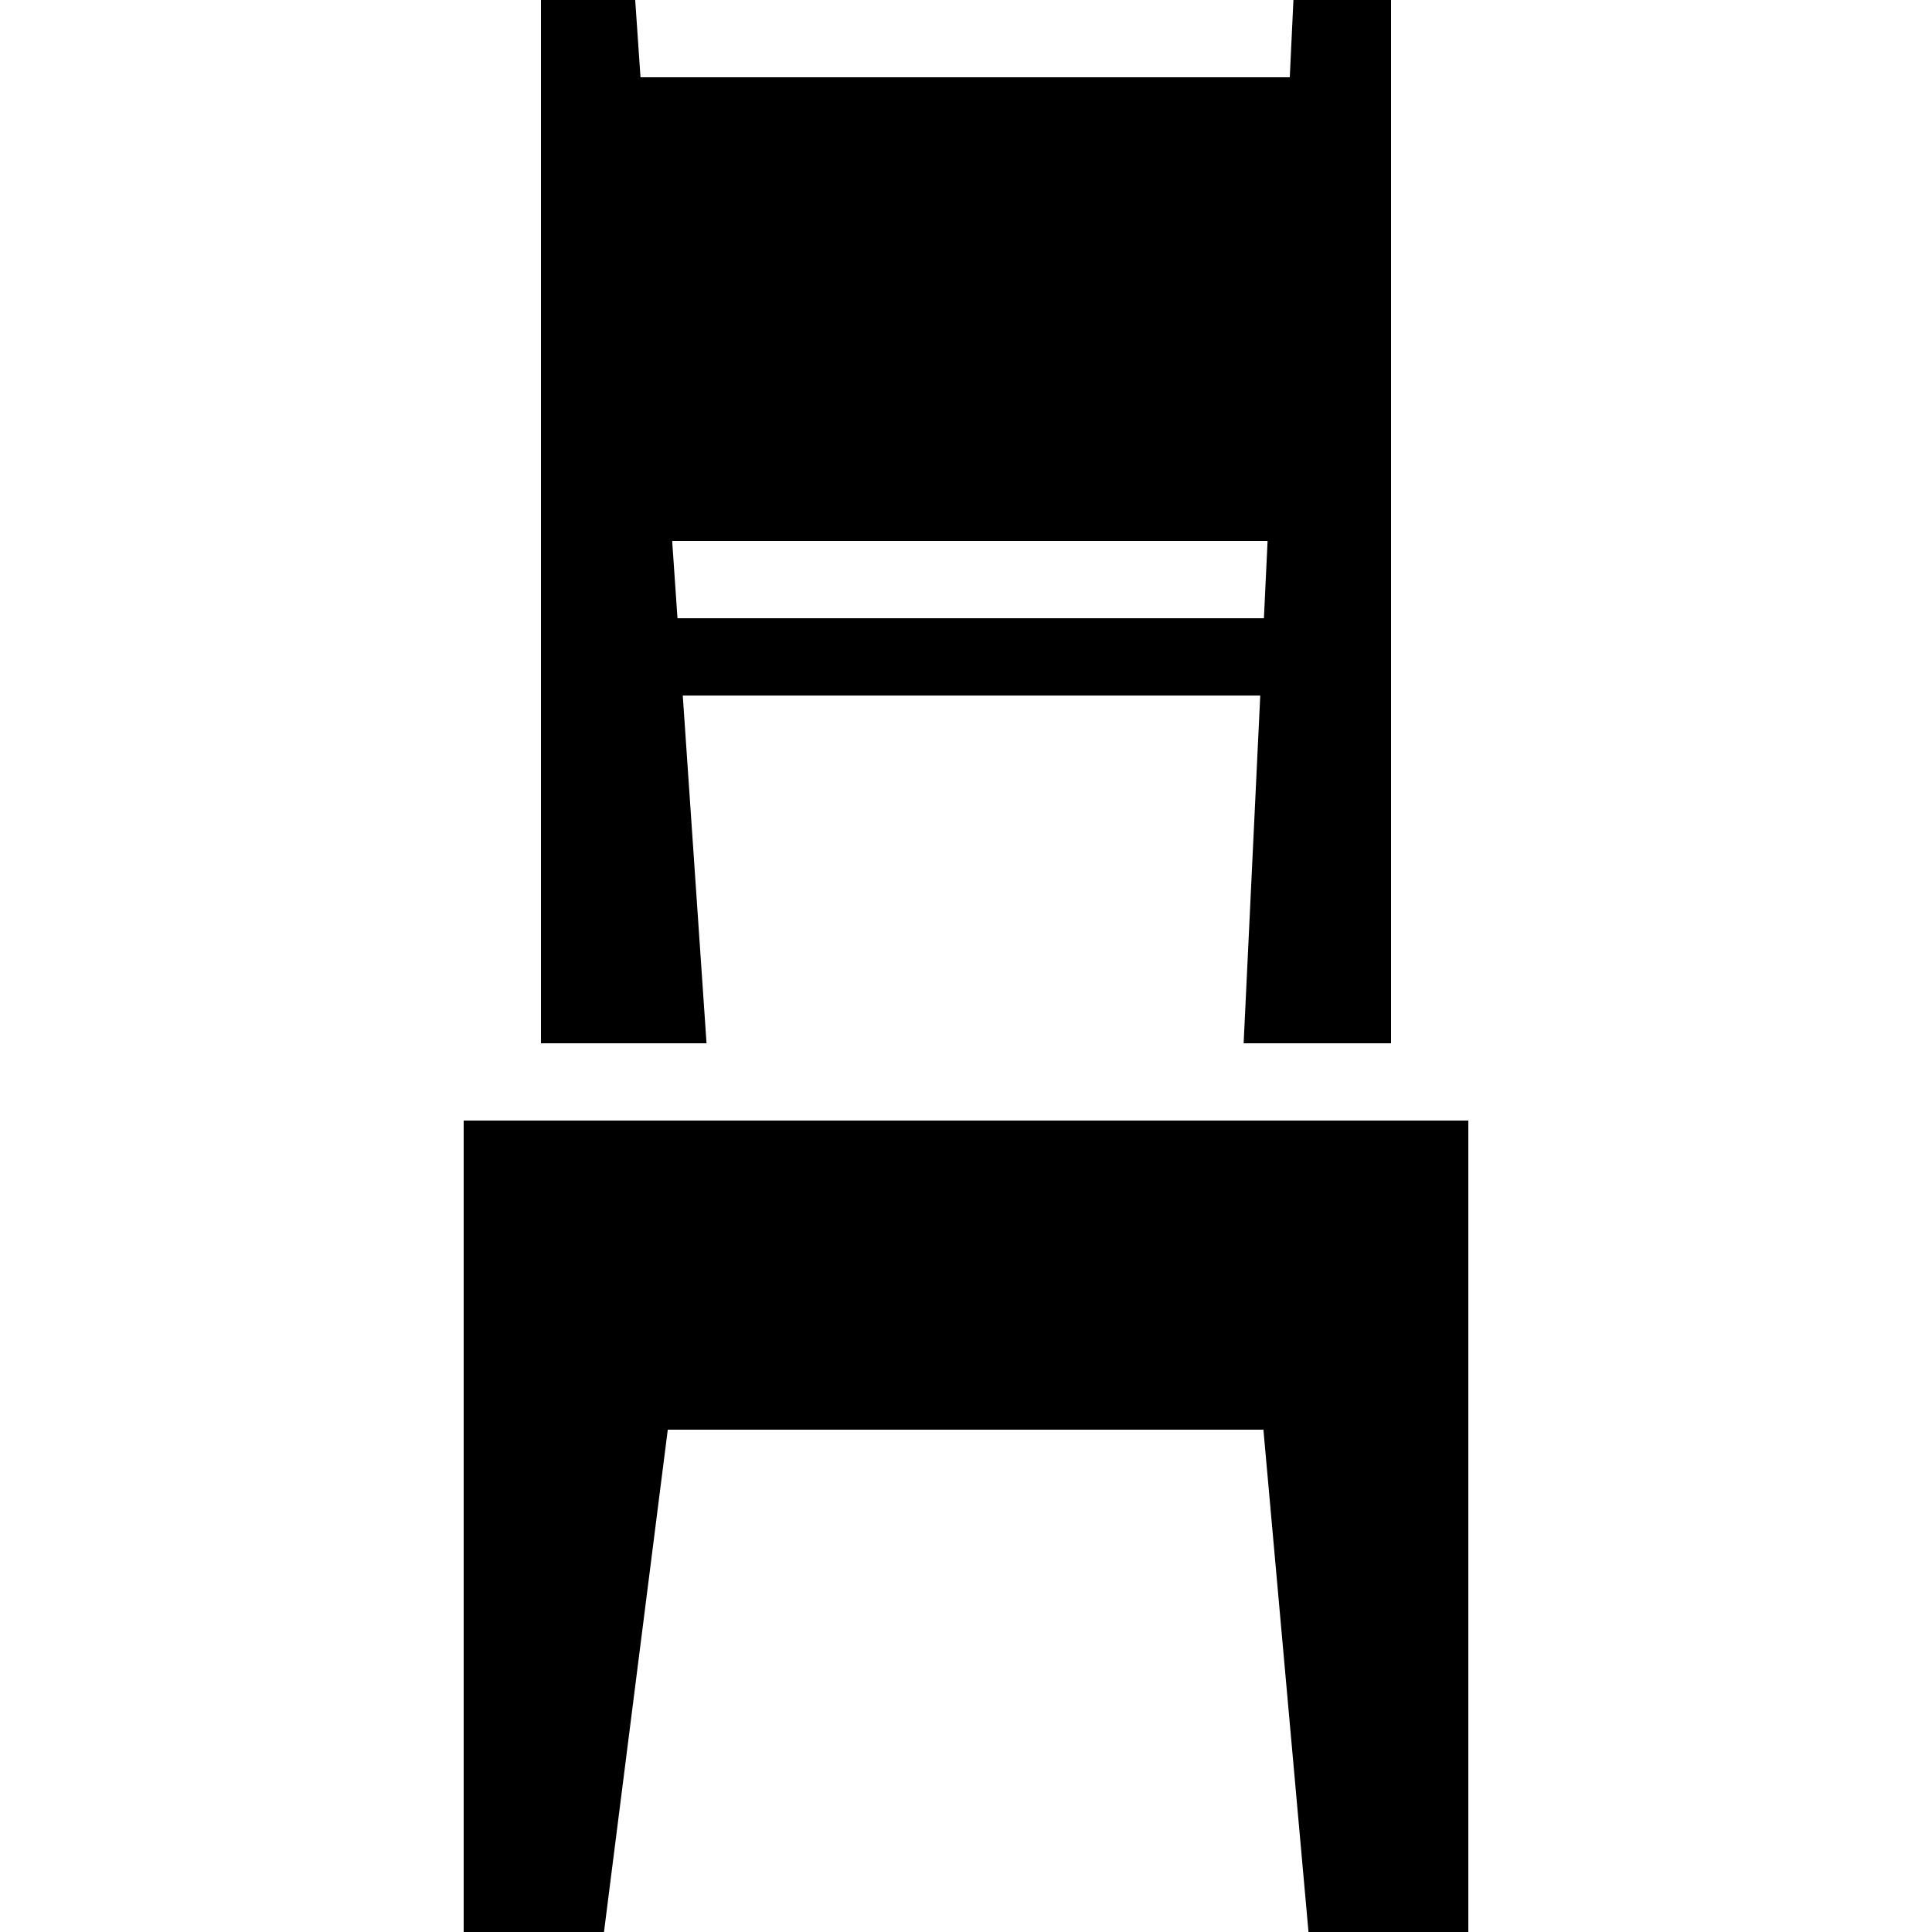 <svg xmlns="http://www.w3.org/2000/svg" xmlns:xlink="http://www.w3.org/1999/xlink" id="Capa_1" width="478.125" height="478.125" x="0" y="0" version="1.1" viewBox="0 0 478.125 478.125" style="enable-background:new 0 0 478.125 478.125" xml:space="preserve"><g><polygon points="174.975 277.312 114.75 277.312 114.75 353.812 114.75 478.125 149.472 478.125 165.259 353.812 312.665 353.812 323.824 478.125 363.375 478.125 363.375 353.812 363.375 277.312 305.799 277.312"/><path d="M344.25,258.188V0h-24.155l-0.908,19.125H158.508L157.198,0h-23.323v258.188h40.975l-5.881-86.062h142.912l-4.111,86.062 H344.25z M167.659,153l-1.31-19.125h147.349L312.789,153H167.659z"/></g></svg>